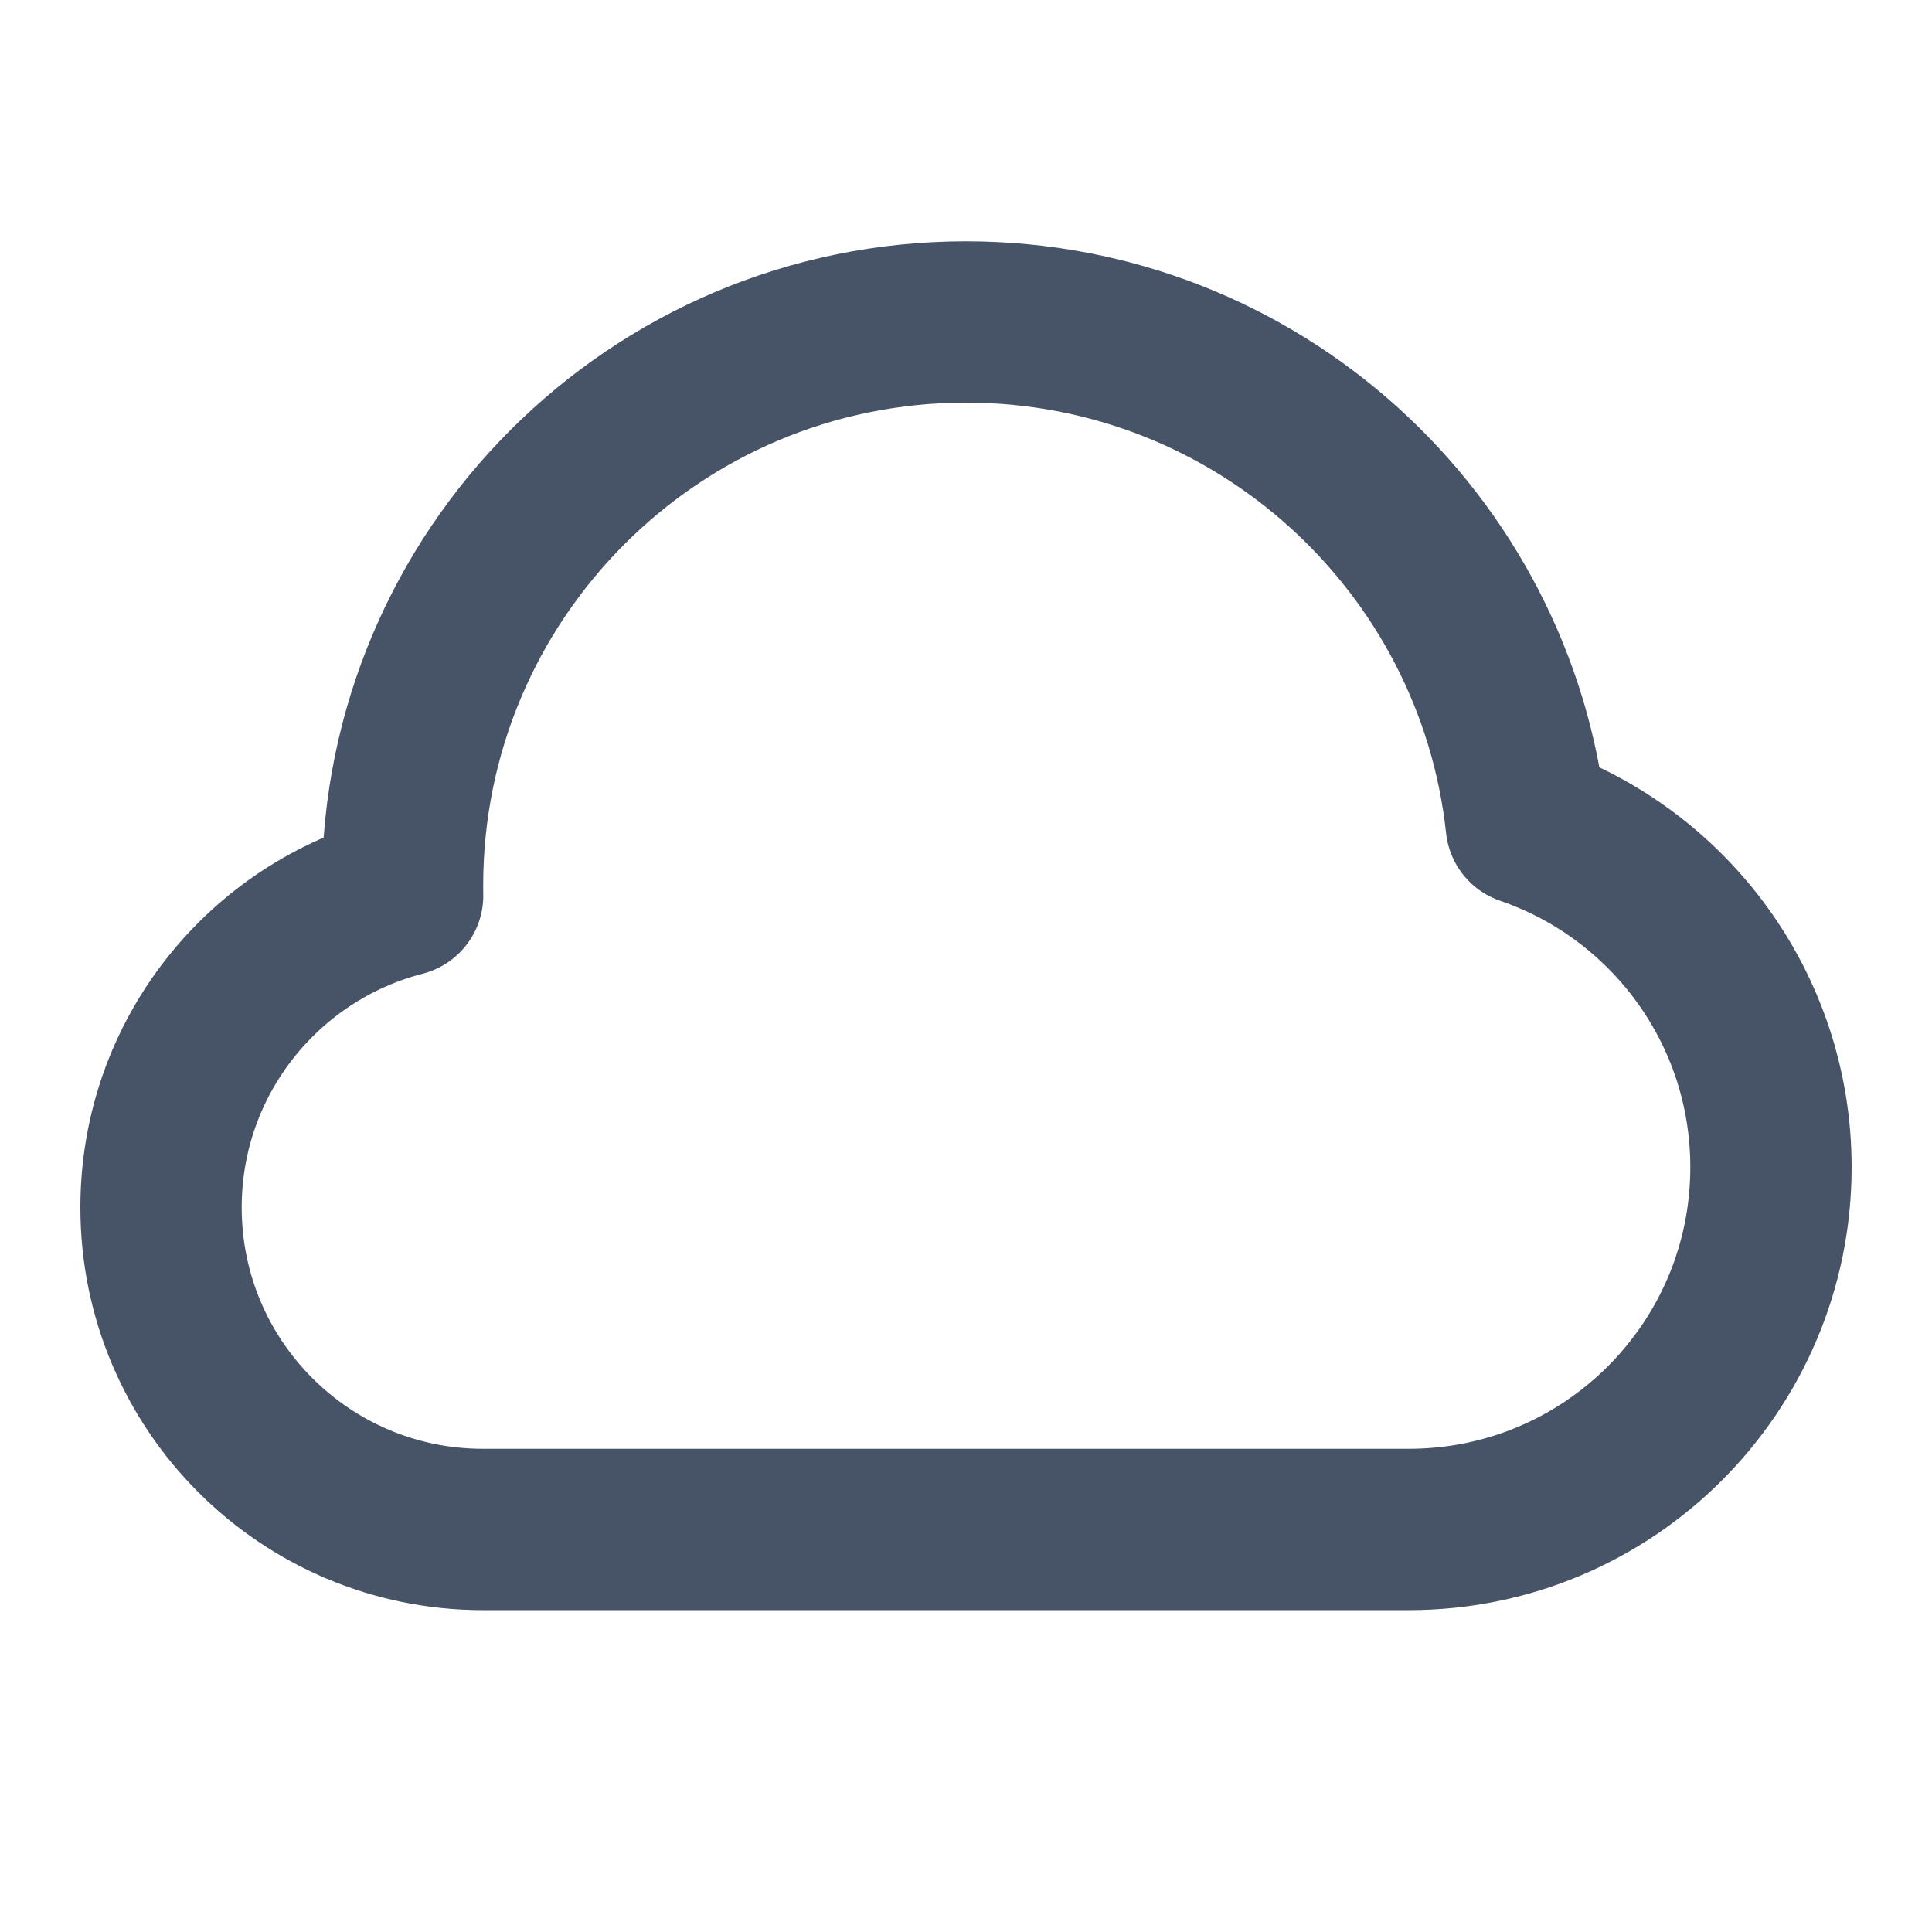 <svg width="20" height="20" viewBox="0 0 20 20" fill="none" xmlns="http://www.w3.org/2000/svg">
<g id="cloud-02">
<path id="Icon" d="M5 15.833C3.159 15.833 1.667 14.341 1.667 12.5C1.667 10.946 2.729 9.641 4.168 9.271C4.167 9.236 4.167 9.201 4.167 9.166C4.167 5.945 6.778 3.333 10 3.333C13.008 3.333 15.485 5.61 15.8 8.535C17.274 9.04 18.333 10.438 18.333 12.083C18.333 14.154 16.654 15.833 14.583 15.833C11.467 15.833 8.49 15.833 5 15.833Z" stroke="#475467" stroke-width="1.67" stroke-linecap="round" stroke-linejoin="round"/>
</g>
</svg>
